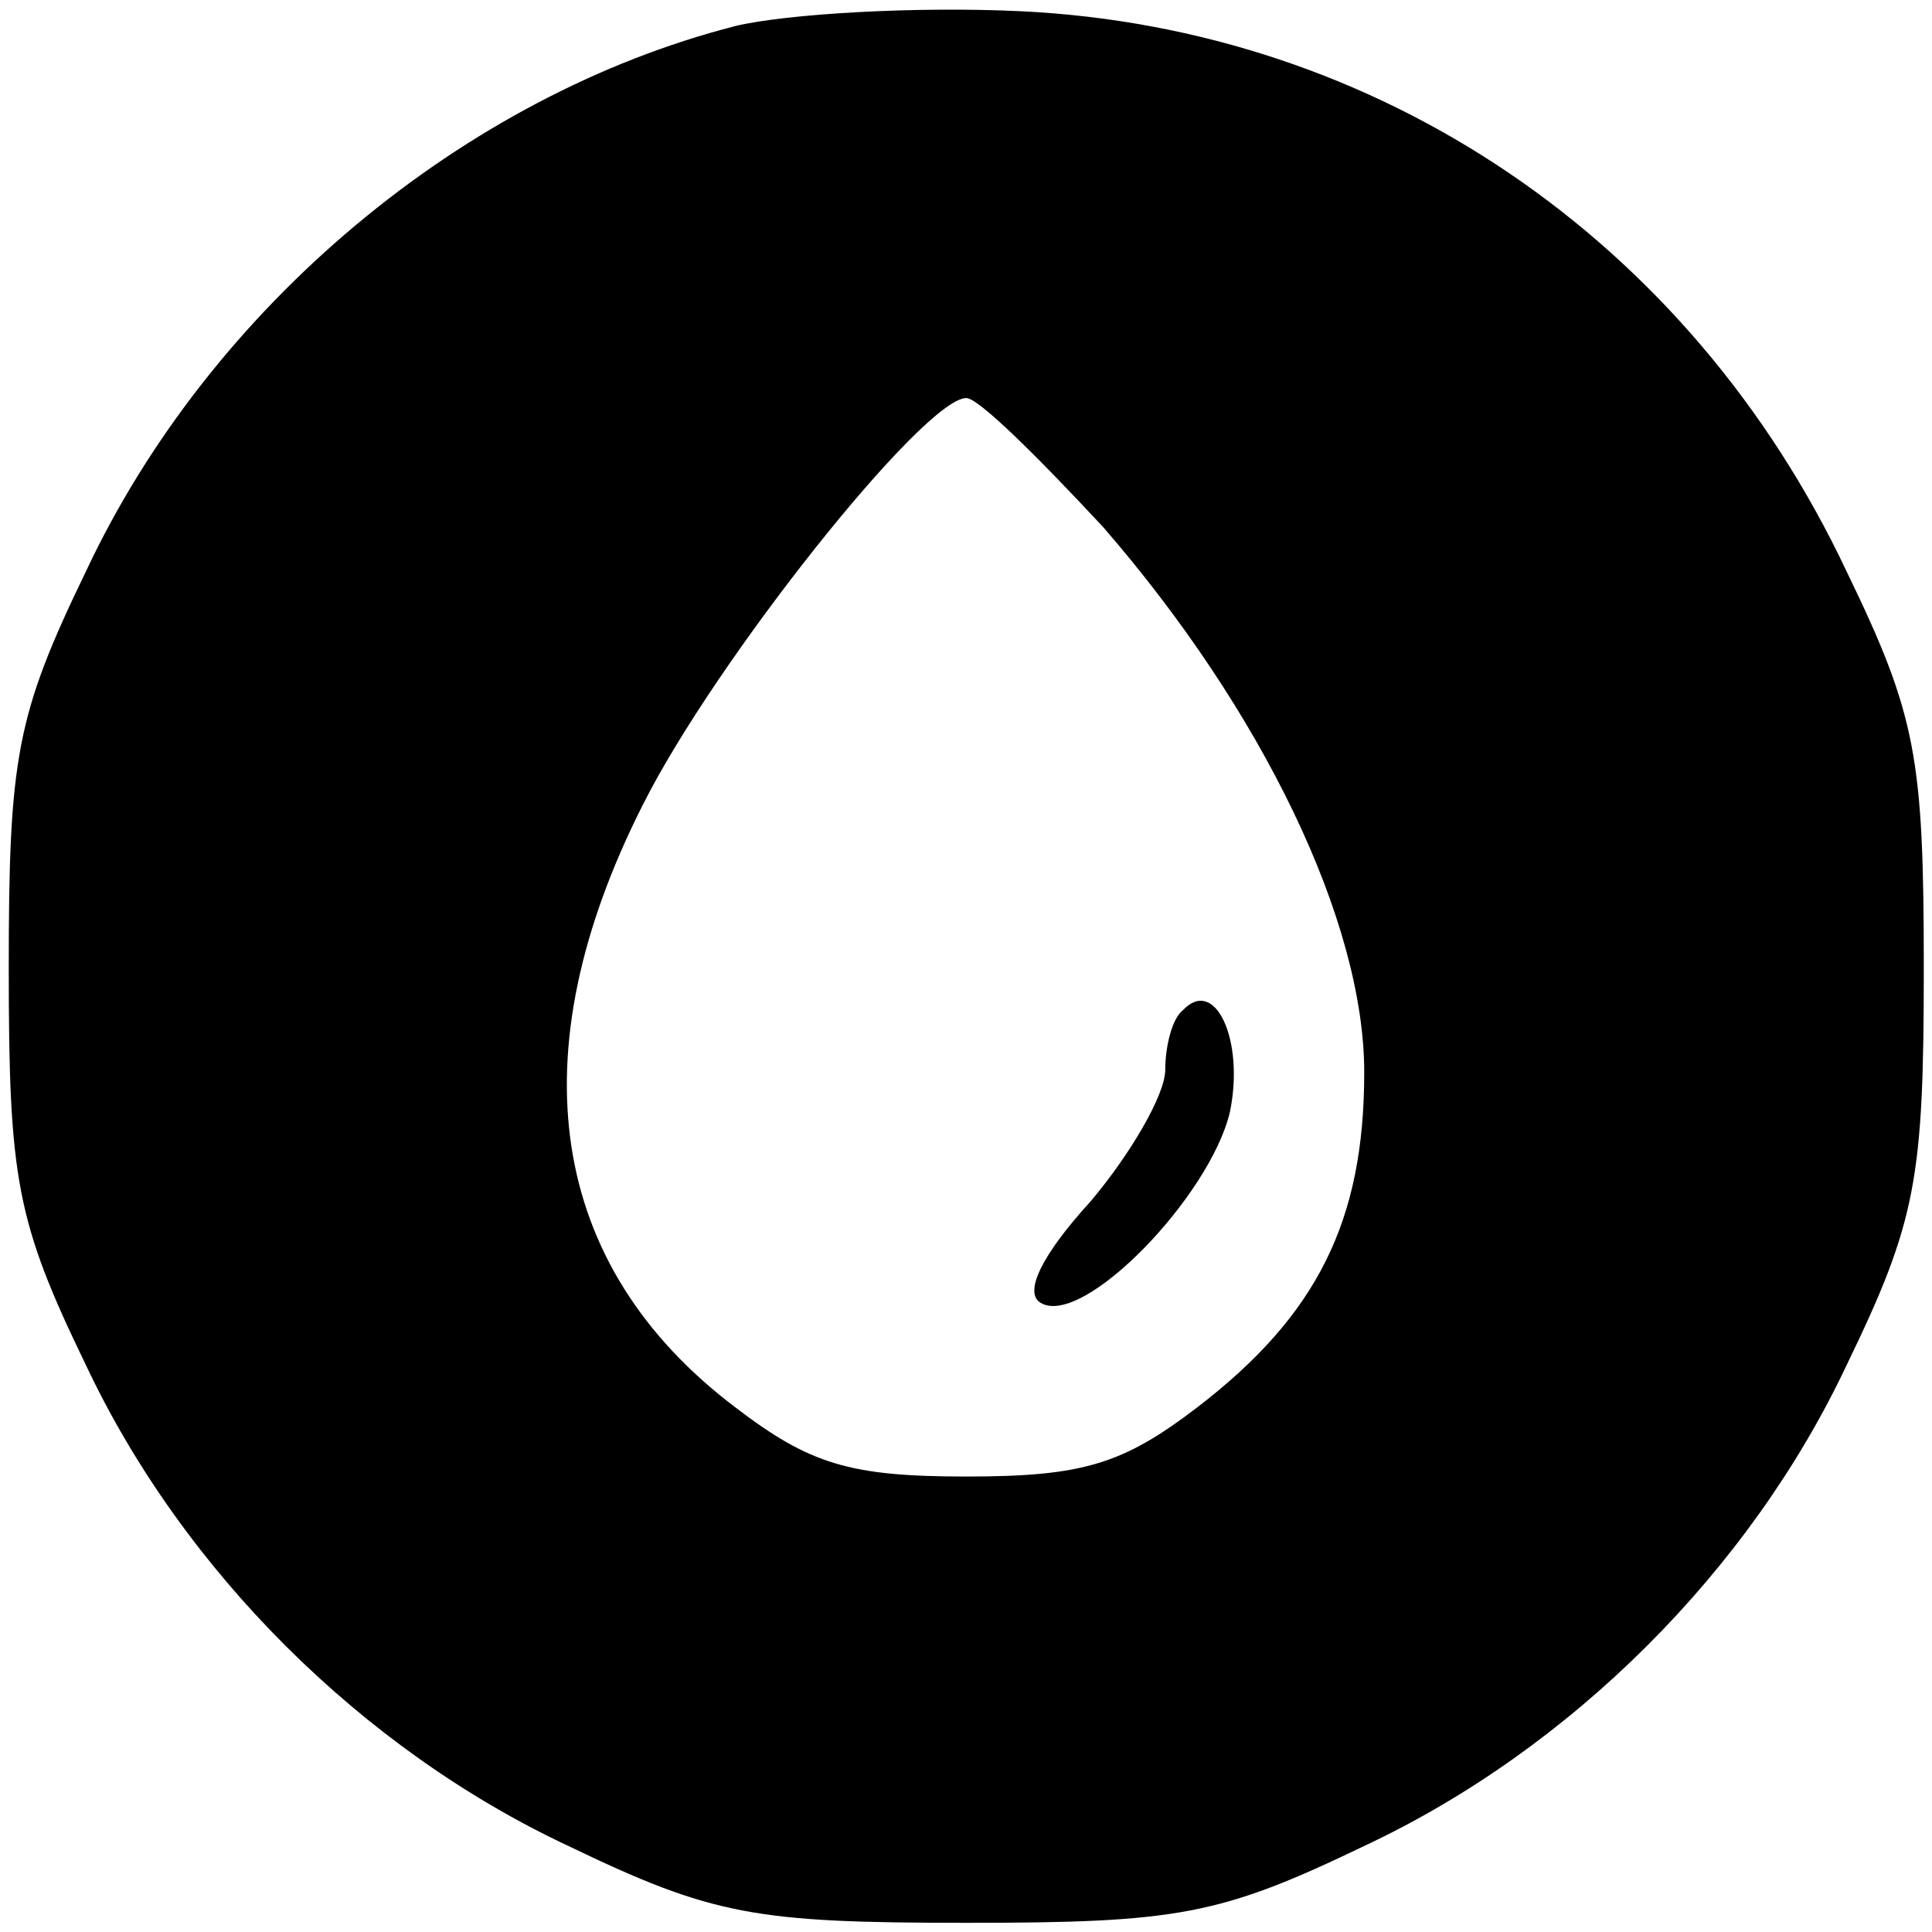 <svg version="1.0" viewBox="0 0 32 32" xmlns="http://www.w3.org/2000/svg"><path d="M12.174.433c-4.49 1.15-8.692 4.64-10.752 9.034C.269 11.85.145 12.547.145 16.037s.124 4.19 1.277 6.571c1.607 3.408 4.573 6.365 7.992 7.967 2.389 1.15 3.09 1.273 6.59 1.273s4.202-.123 6.592-1.273c3.419-1.602 6.385-4.559 7.991-7.967 1.154-2.382 1.277-3.08 1.277-6.57s-.123-4.189-1.277-6.57C27.992 3.964 22.843.473 16.911.186c-1.73-.083-3.872.04-4.737.246zm6.096 8.295c2.637 3.039 4.326 6.53 4.326 9.034 0 2.464-.783 4.025-2.76 5.544-1.236.945-1.895 1.15-3.831 1.15s-2.596-.205-3.831-1.15c-3.09-2.34-3.625-5.831-1.525-9.979 1.195-2.381 4.655-6.734 5.356-6.734.206 0 1.194.985 2.265 2.135z"/><path d="M19.589 16.736c-.165.123-.289.575-.289.985s-.577 1.397-1.236 2.177c-.824.903-1.112 1.52-.824 1.683.7.411 2.802-1.765 3.131-3.162.247-1.19-.247-2.258-.782-1.683z"/></svg>